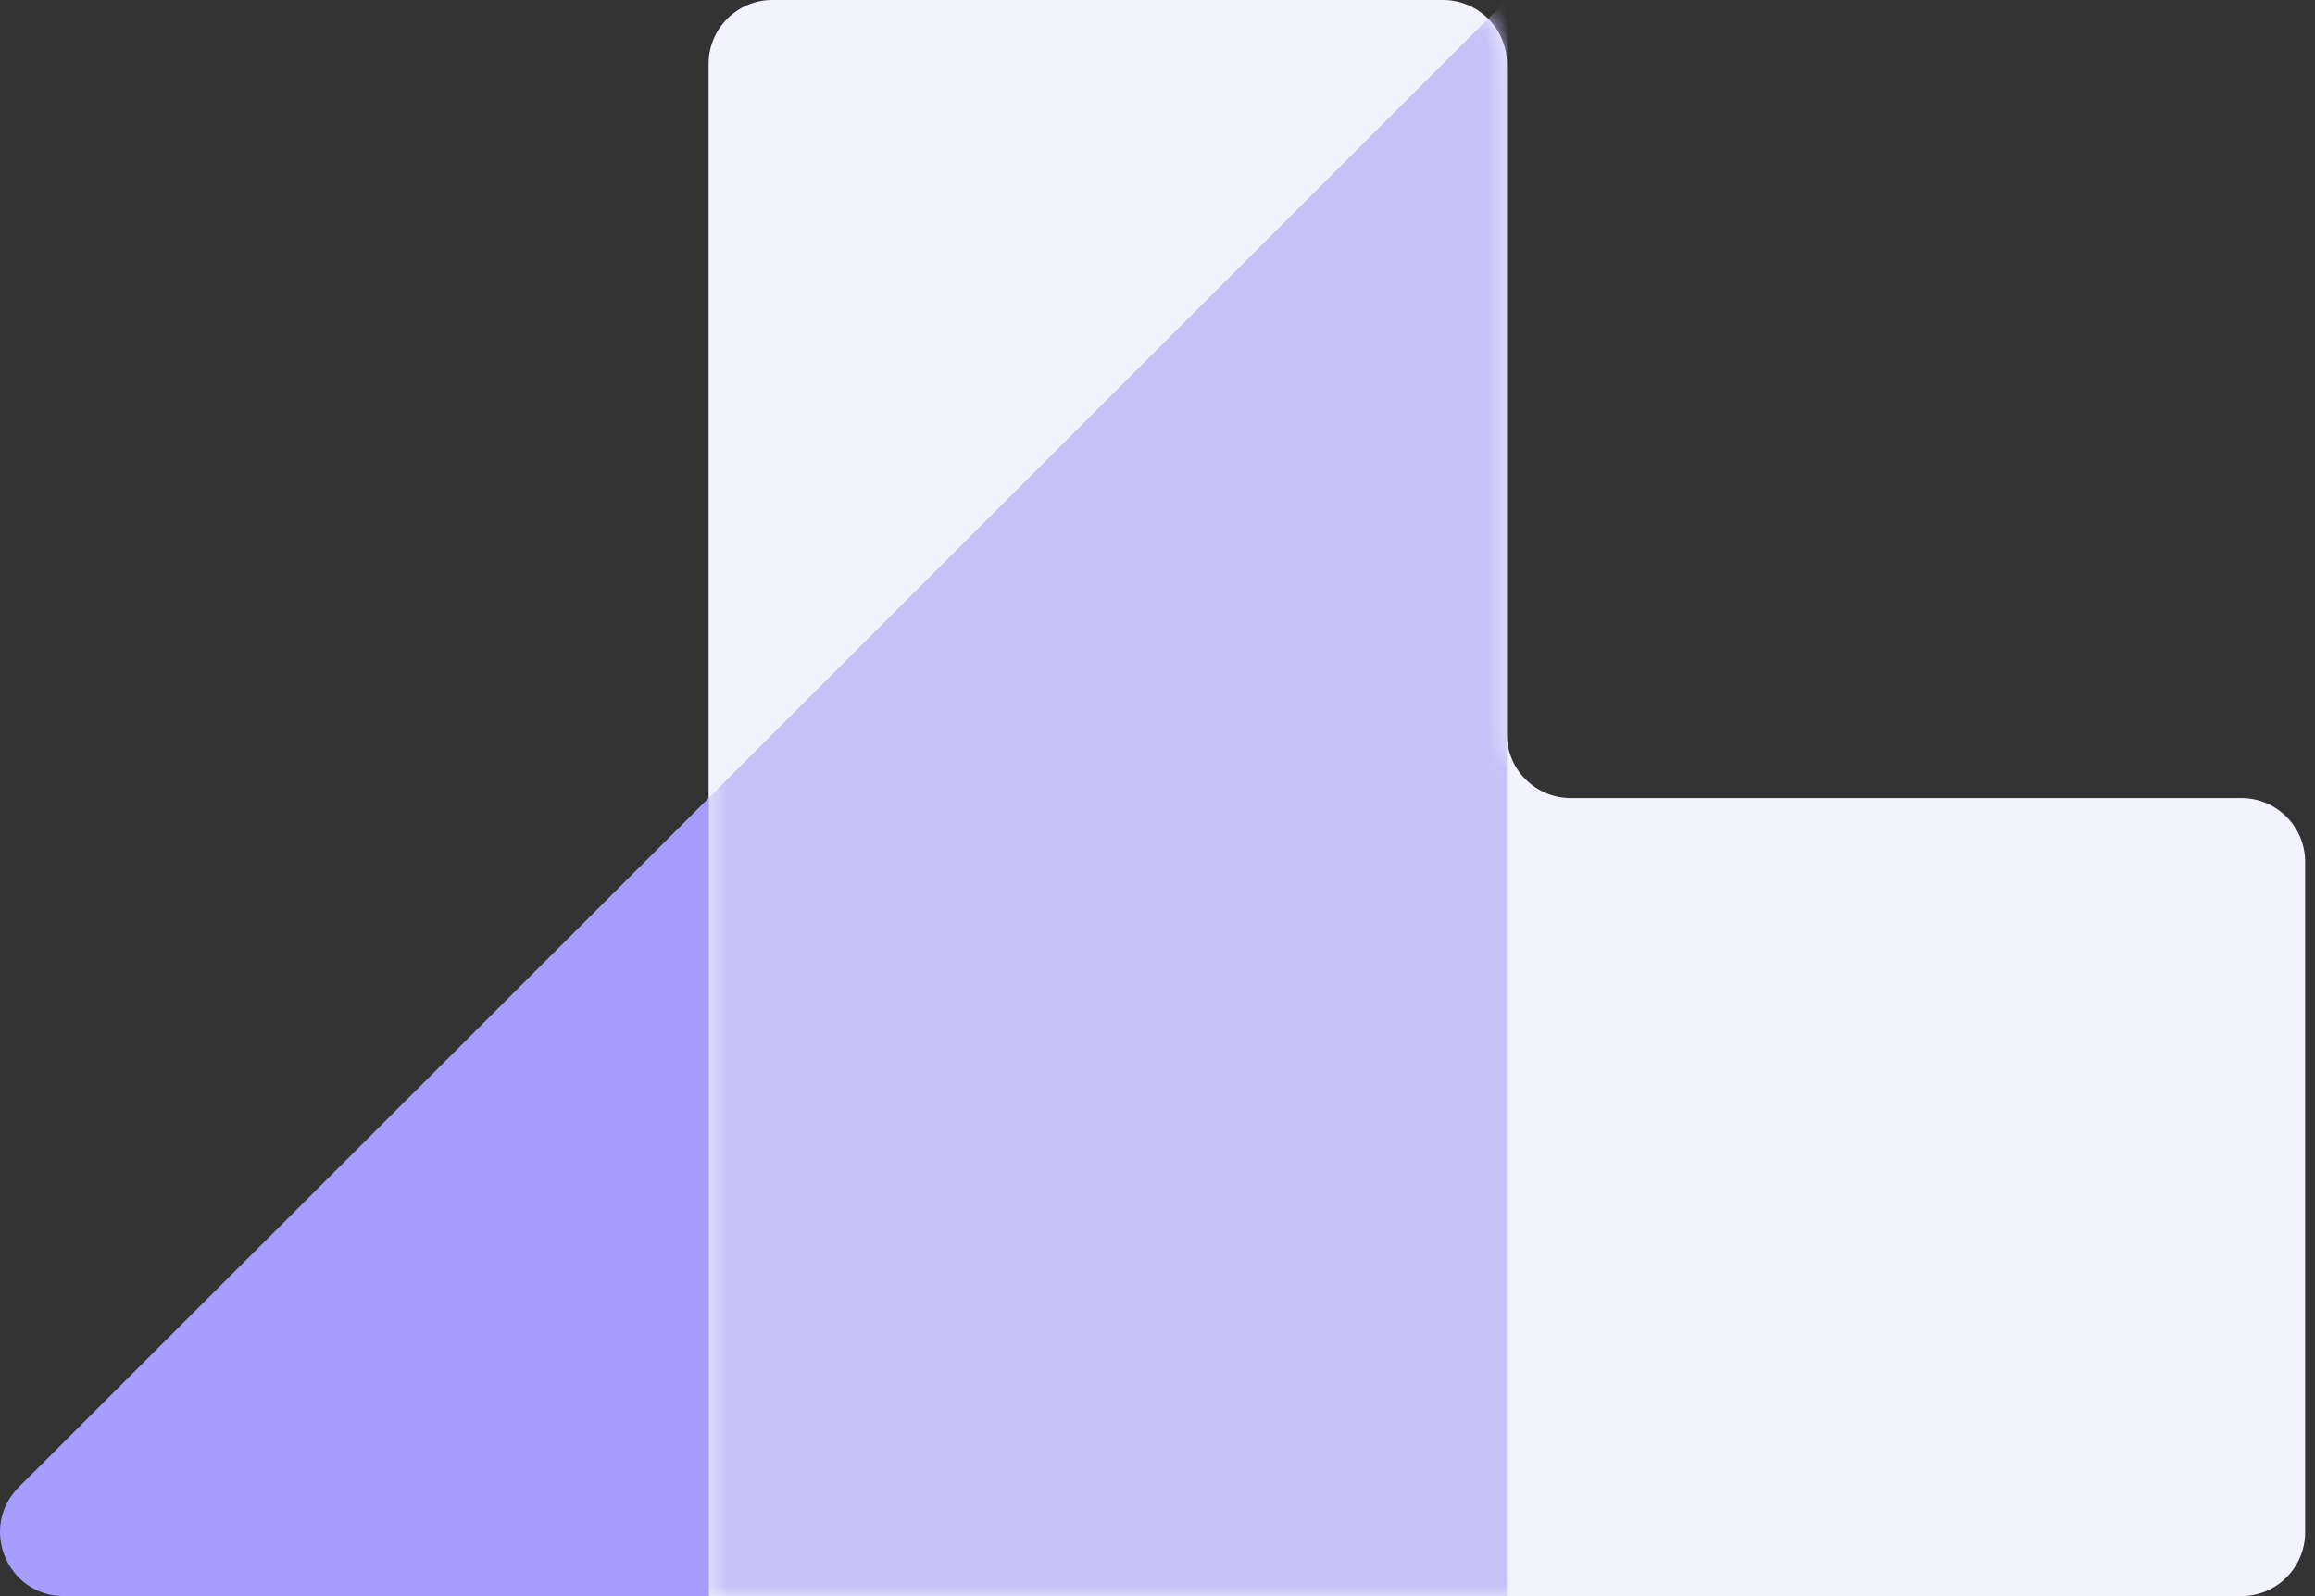 <svg width="116" height="80" viewBox="0 0 116 80" fill="none" xmlns="http://www.w3.org/2000/svg">
<rect x="0" y="0" width="116" height="80" fill="#333333" stroke="none"/>
<path d="M115.507 43.2V76.8C115.507 78.568 114.075 80 112.307 80H35.507V3.2C35.507 1.432 36.939 0 38.707 0H72.307C74.075 0 75.507 1.432 75.507 3.2V36.8C75.507 38.568 76.939 40 78.707 40H112.307C114.075 40 115.507 41.432 115.507 43.2Z" fill="#F3F2FF"/>
<mask id="mask0_2371_334" style="mask-type:luminance" maskUnits="userSpaceOnUse" x="35" y="0" width="81" height="80">
<path d="M115.508 43.2V76.8C115.508 78.568 114.076 80 112.308 80H35.508V3.2C35.508 1.432 36.94 0 38.708 0H72.308C74.076 0 75.508 1.432 75.508 3.2V36.8C75.508 38.568 76.94 40 78.708 40H112.308C114.076 40 115.508 41.432 115.508 43.2Z" fill="white"/>
</mask>
<g mask="url(#mask0_2371_334)">
<path d="M75.508 80H35.508V40L75.508 0V80Z" fill="#C6C1F7"/>
</g>
<path d="M35.508 40L0.944 74.536C-1.072 76.552 0.356 80 3.204 80H35.508V40Z" fill="#A69DFF"/>
</svg>
